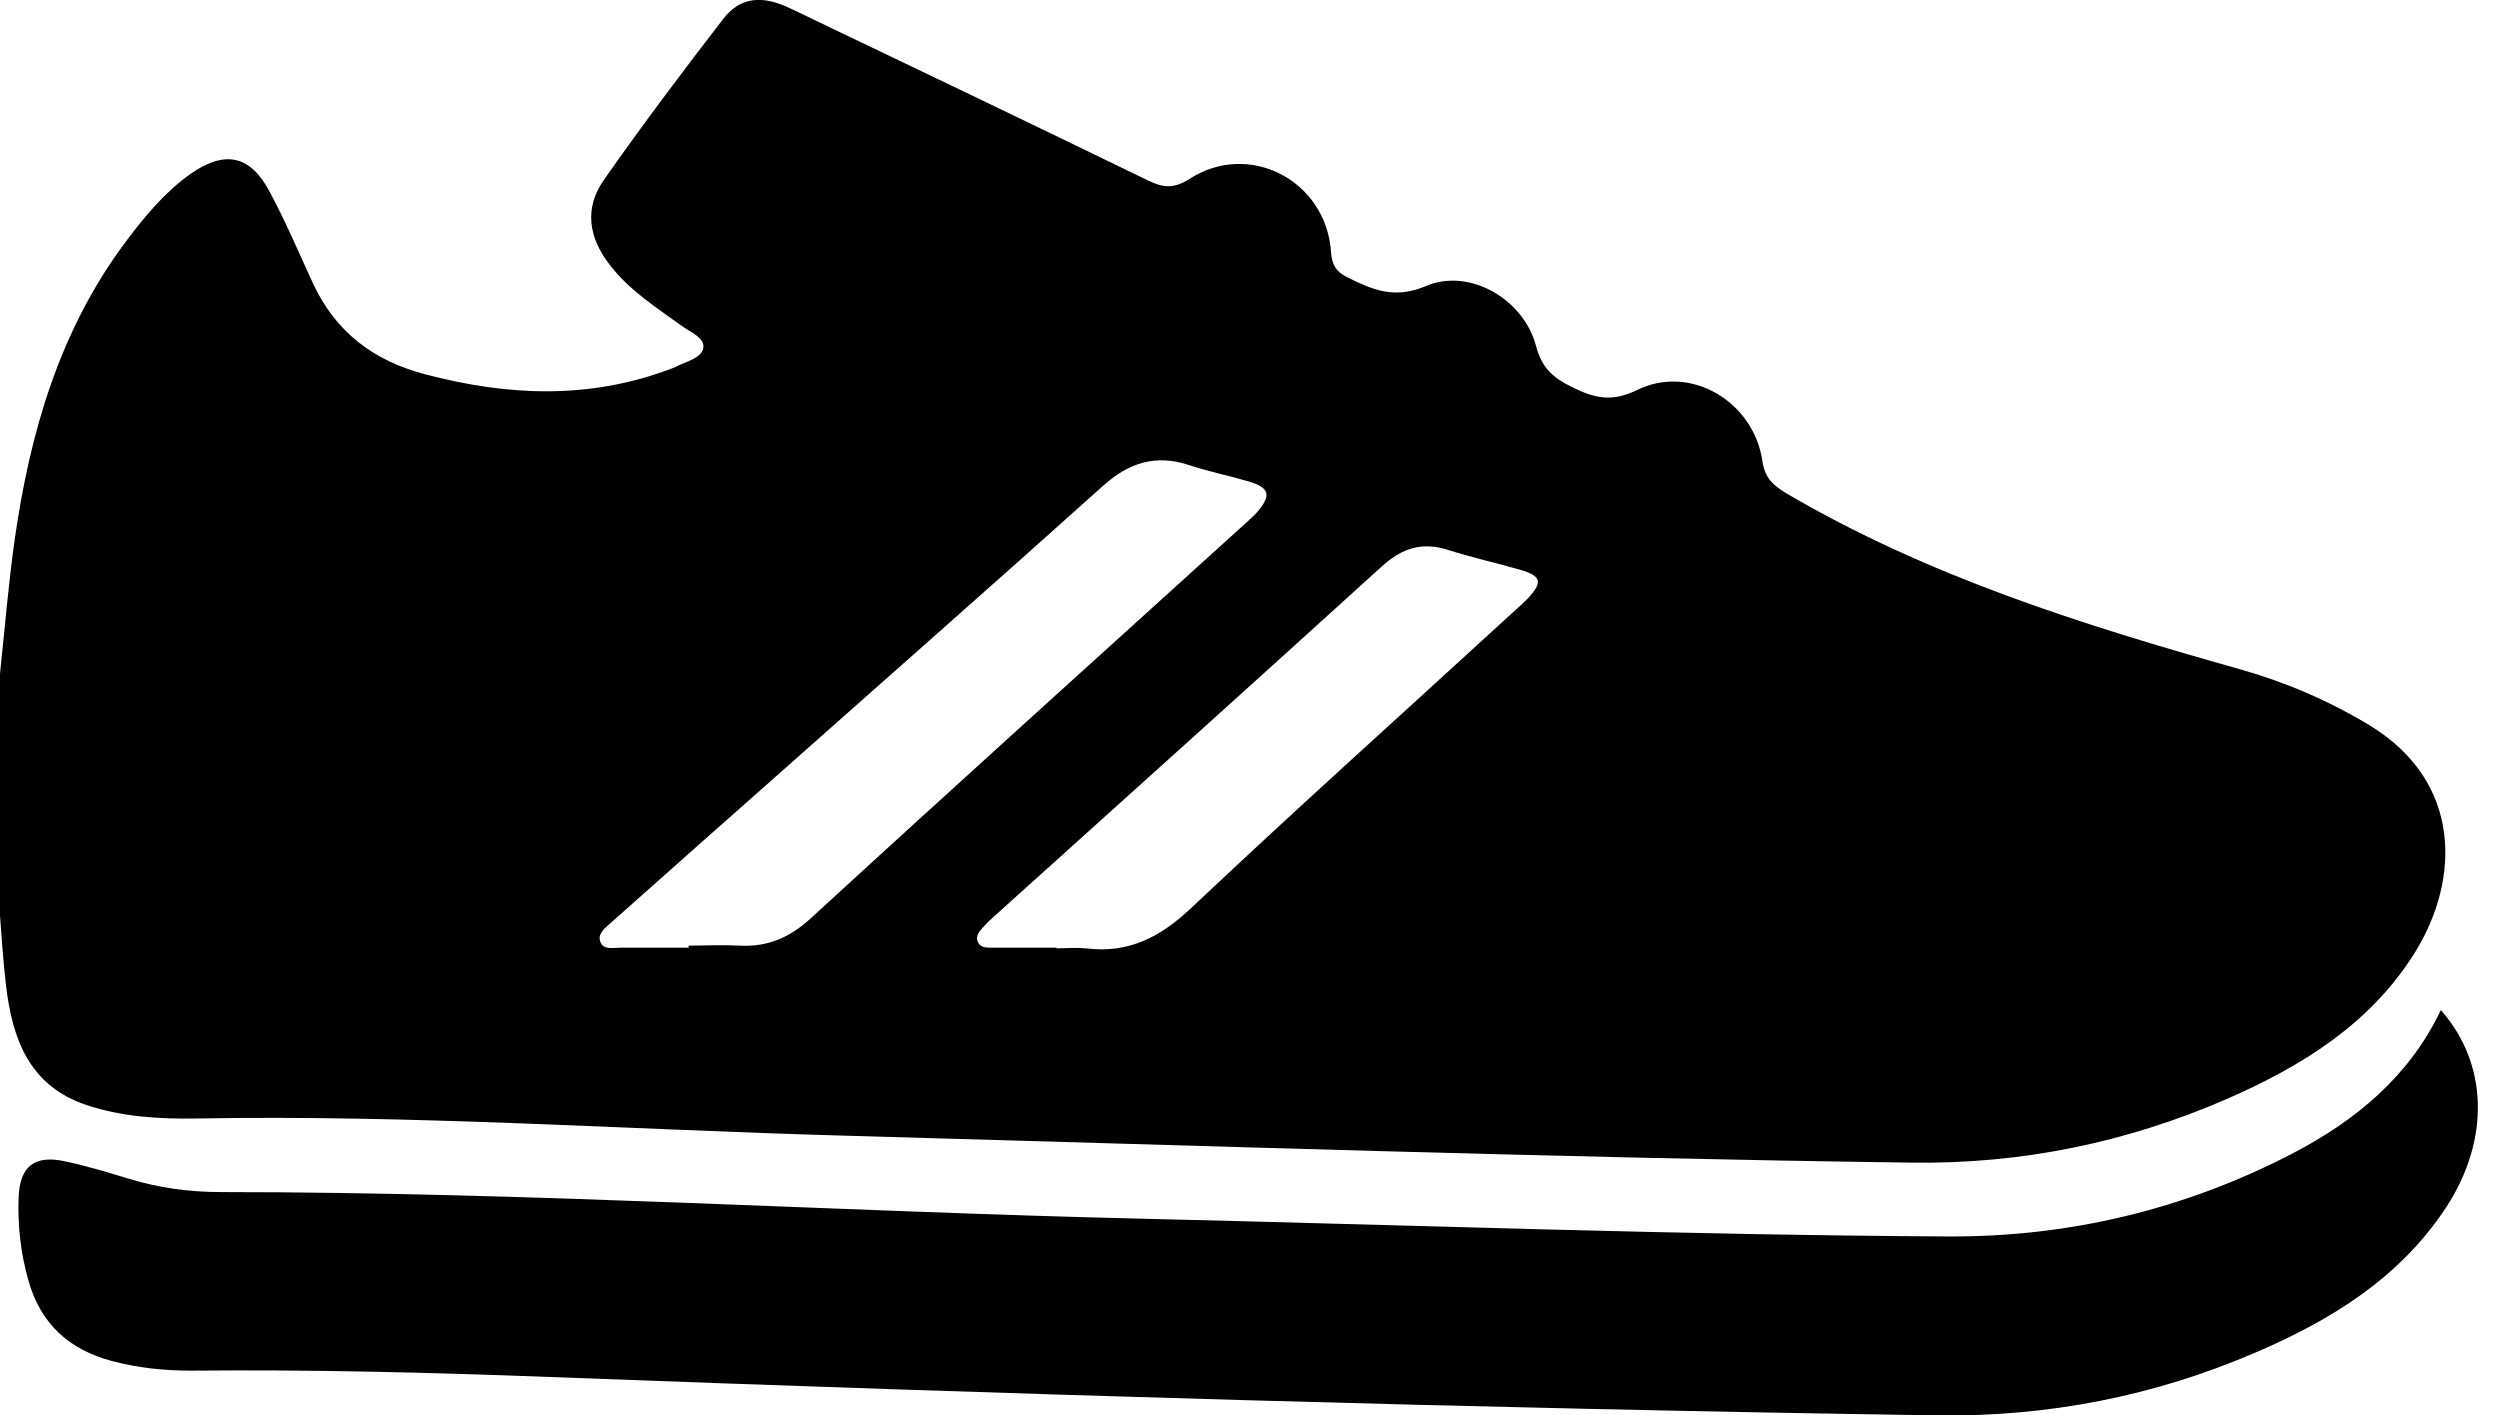 <svg width="53" height="30" viewBox="0 0 53 30" fill="none" xmlns="http://www.w3.org/2000/svg">
  <path d="M0 14.281C0.102 13.333 0.178 12.378 0.312 11.436C0.636 9.164 1.266 6.994 2.667 5.123C3.067 4.589 3.494 4.073 4.041 3.685C4.773 3.176 5.308 3.29 5.721 4.073C6.059 4.703 6.339 5.365 6.638 6.014C7.121 7.045 7.923 7.65 9.018 7.936C10.781 8.401 12.518 8.471 14.249 7.809C14.3 7.79 14.345 7.771 14.389 7.745C14.593 7.656 14.879 7.573 14.911 7.376C14.943 7.166 14.656 7.051 14.485 6.931C13.931 6.53 13.352 6.167 12.925 5.613C12.473 5.028 12.384 4.41 12.804 3.812C13.619 2.648 14.472 1.515 15.337 0.395C15.7 -0.07 16.165 -0.108 16.769 0.185C19.296 1.394 21.822 2.603 24.336 3.825C24.654 3.978 24.871 4.009 25.208 3.799C26.474 2.972 28.11 3.819 28.218 5.34C28.237 5.613 28.32 5.76 28.568 5.881C29.103 6.148 29.567 6.345 30.229 6.065C31.145 5.67 32.304 6.339 32.565 7.338C32.686 7.796 32.921 8.006 33.309 8.197C33.78 8.432 34.149 8.541 34.709 8.267C35.842 7.713 37.179 8.515 37.363 9.775C37.414 10.132 37.586 10.284 37.866 10.456C40.87 12.219 44.154 13.25 47.482 14.186C48.449 14.459 49.372 14.854 50.244 15.382C52.191 16.572 52.166 18.634 51.192 20.2C50.244 21.714 48.793 22.605 47.208 23.299C45.083 24.222 42.855 24.68 40.532 24.648C32.978 24.546 25.424 24.285 17.87 24.075C13.307 23.948 8.751 23.63 4.181 23.712C3.392 23.725 2.609 23.681 1.852 23.433C0.624 23.032 0.261 22.032 0.127 20.887C0.07 20.397 0.038 19.907 0 19.417C0 17.705 0 15.993 0 14.281ZM14.599 20.091C14.599 20.091 14.599 20.06 14.599 20.047C14.956 20.047 15.318 20.028 15.675 20.047C16.273 20.079 16.737 19.881 17.189 19.468C20.238 16.668 23.311 13.899 26.379 11.118C26.468 11.035 26.557 10.959 26.64 10.87C26.964 10.501 26.92 10.335 26.455 10.202C26.048 10.081 25.622 9.998 25.221 9.864C24.508 9.623 23.935 9.807 23.388 10.297C21.084 12.366 18.761 14.408 16.445 16.464C15.28 17.495 14.115 18.526 12.951 19.563C12.823 19.678 12.652 19.799 12.734 19.983C12.804 20.142 13.002 20.091 13.154 20.091C13.632 20.091 14.109 20.091 14.593 20.091H14.599ZM22.395 20.104C22.599 20.104 22.809 20.085 23.012 20.104C23.916 20.219 24.591 19.875 25.252 19.251C27.524 17.107 29.854 15.019 32.157 12.906C32.234 12.836 32.31 12.773 32.38 12.696C32.711 12.346 32.686 12.213 32.227 12.079C31.718 11.933 31.203 11.818 30.7 11.659C30.146 11.481 29.726 11.621 29.3 12.003C26.582 14.472 23.852 16.928 21.122 19.385C21.02 19.474 20.919 19.57 20.829 19.671C20.747 19.76 20.67 19.862 20.74 19.99C20.798 20.091 20.912 20.091 21.014 20.091C21.472 20.091 21.937 20.091 22.395 20.091V20.104Z" fill="currentColor"/>
  <path d="M51.752 21.421C52.751 22.554 52.789 24.164 51.866 25.584C50.88 27.092 49.416 27.989 47.812 28.676C45.668 29.599 43.415 30.038 41.079 30.006C31.266 29.86 21.453 29.561 11.646 29.192C9.119 29.096 6.586 29.033 4.053 29.058C3.487 29.058 2.927 29.001 2.379 28.855C1.469 28.613 0.858 28.072 0.598 27.13C0.438 26.564 0.375 25.991 0.394 25.405C0.413 24.724 0.731 24.476 1.387 24.622C1.839 24.718 2.278 24.852 2.717 24.985C3.36 25.183 4.015 25.272 4.683 25.272C11.219 25.272 17.736 25.685 24.272 25.838C29.948 25.972 35.619 26.182 41.295 26.213C43.867 26.226 46.31 25.641 48.595 24.457C49.938 23.757 51.071 22.828 51.745 21.415L51.752 21.421Z" fill="currentColor"/>
</svg>
